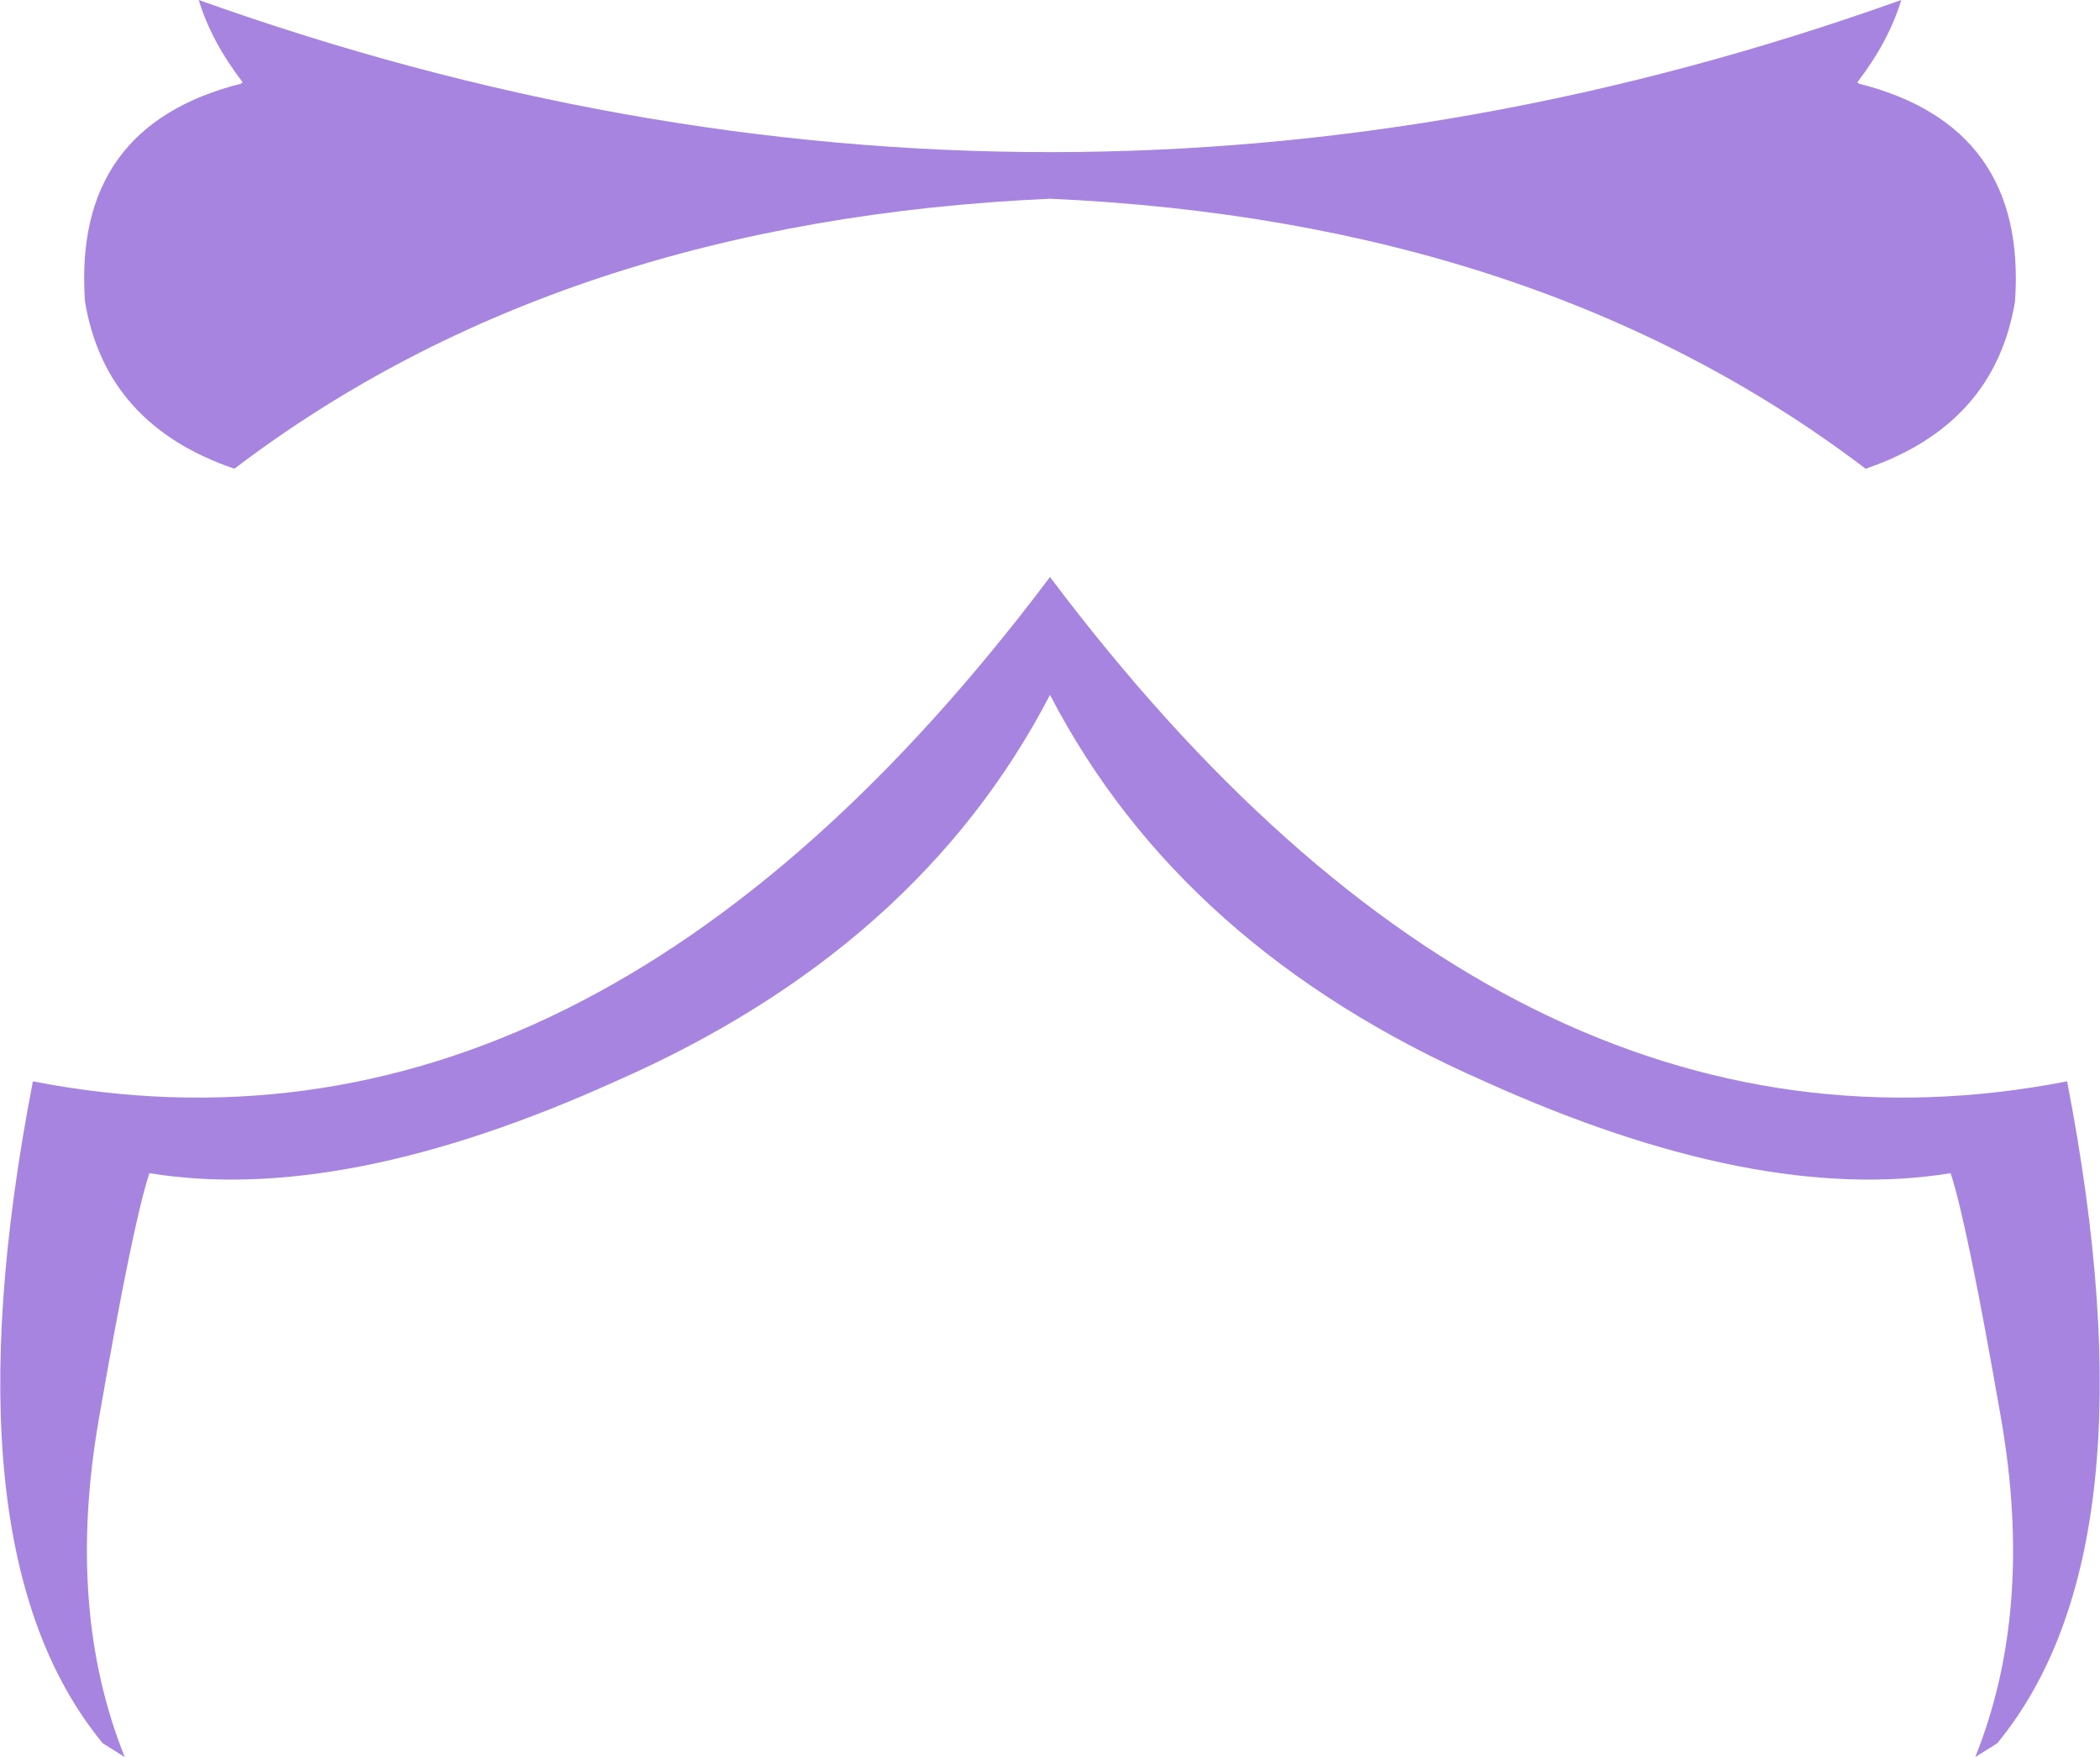 <?xml version="1.0" encoding="UTF-8" standalone="no"?>
<svg xmlns:ffdec="https://www.free-decompiler.com/flash" xmlns:xlink="http://www.w3.org/1999/xlink" ffdec:objectType="shape" height="64.1px" width="76.6px" xmlns="http://www.w3.org/2000/svg">
  <g transform="matrix(1.0, 0.0, 0.0, 1.0, 38.55, 50.45)">
    <path d="M29.2 -47.45 L29.25 -47.4 Q35.4 -45.85 34.95 -39.45 34.2 -34.95 29.5 -33.35 17.6 -42.4 -0.25 -43.2 -18.1 -42.4 -30.0 -33.35 -34.7 -34.95 -35.45 -39.45 -35.9 -45.85 -29.75 -47.4 L-29.7 -47.45 Q-30.85 -48.95 -31.3 -50.45 -0.25 -39.35 30.8 -50.45 30.35 -48.95 29.2 -47.45 M32.6 -7.65 Q25.55 -6.5 15.6 -11.0 4.55 -15.85 -0.25 -25.1 -5.05 -15.85 -16.1 -11.0 -26.05 -6.5 -33.1 -7.65 -33.7 -5.85 -34.95 1.35 -36.15 8.3 -34.0 13.65 L-34.8 13.15 Q-40.65 6.05 -37.35 -11.0 -17.05 -7.05 -0.25 -29.4 16.55 -7.05 36.85 -11.0 40.15 6.05 34.3 13.15 L33.5 13.65 Q35.65 8.3 34.45 1.35 33.2 -5.85 32.6 -7.65" fill="#a684e0" fill-rule="evenodd" stroke="none"/>
  </g>
</svg>
